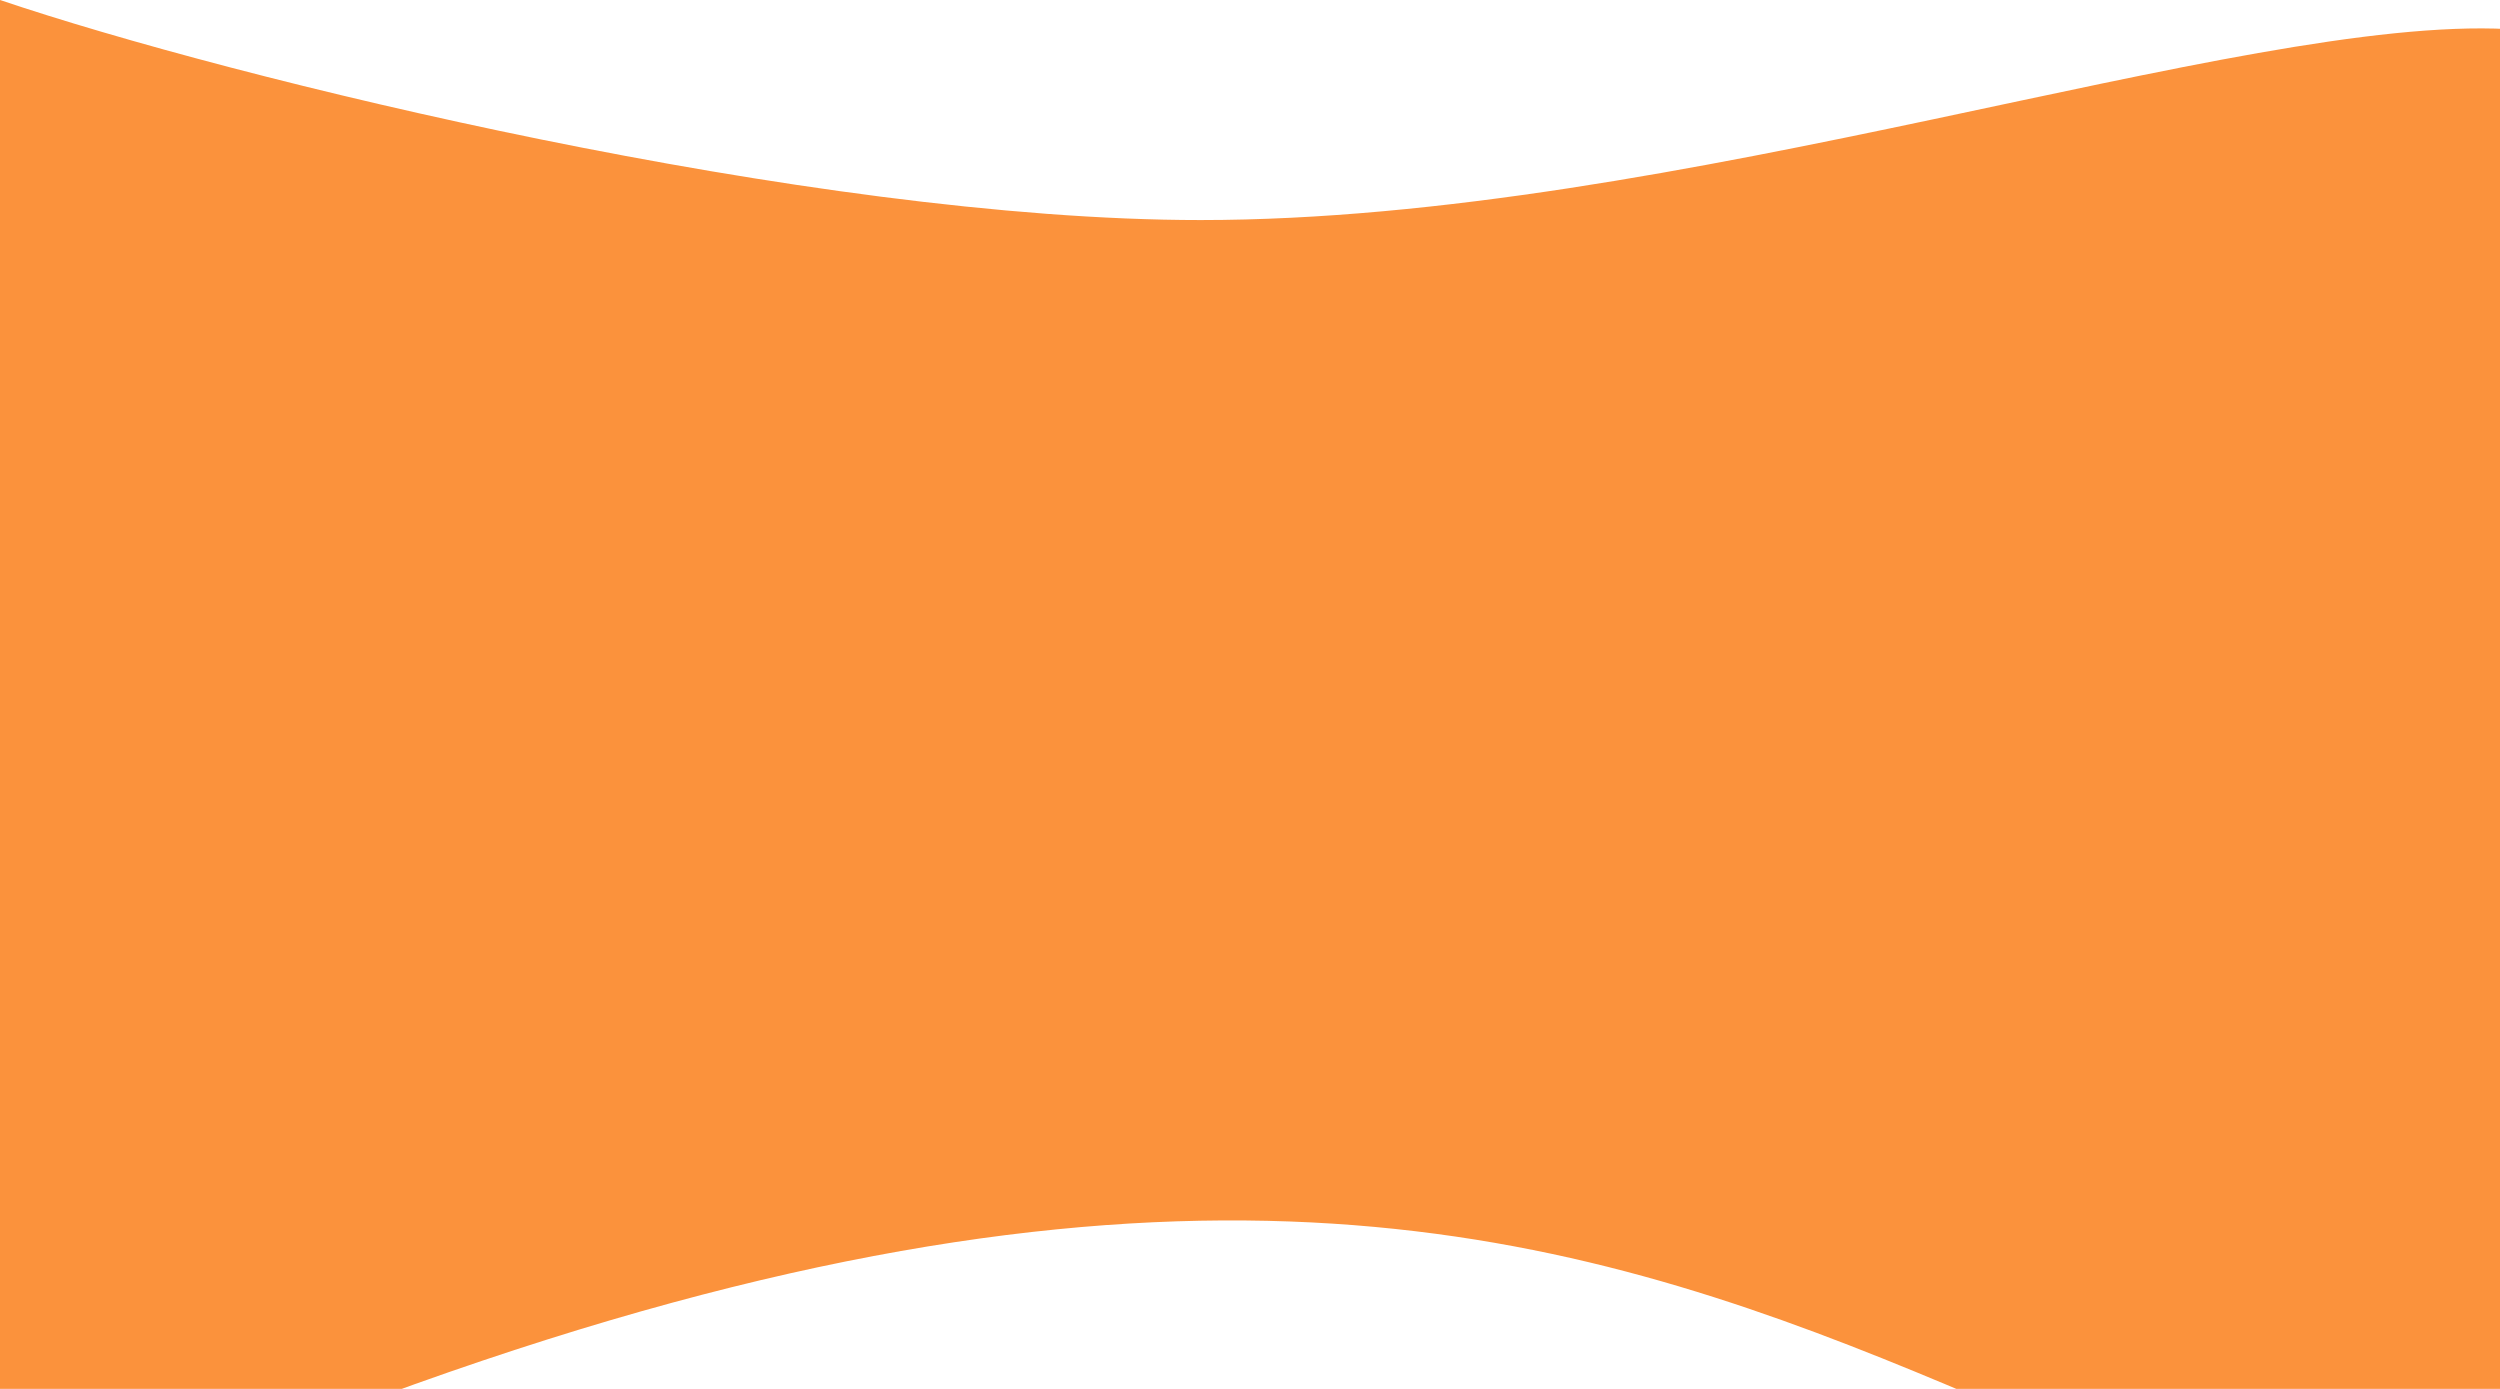 <svg width="1440" height="800" viewBox="0 0 1440 800" fill="none" xmlns="http://www.w3.org/2000/svg">
<path d="M691.545 126.752C467.176 126.752 133.898 45.331 0.045 0C0.045 0 -934.472 1317.27 28.471 882.871C991.414 448.469 1085.73 937.289 1638.04 937.289L1531.98 231.592C1489.27 195.953 1567.47 23.194 1444.54 16.752C1290.89 8.7 966.238 126.752 691.545 126.752Z" fill="#FB923C"/>
</svg>
